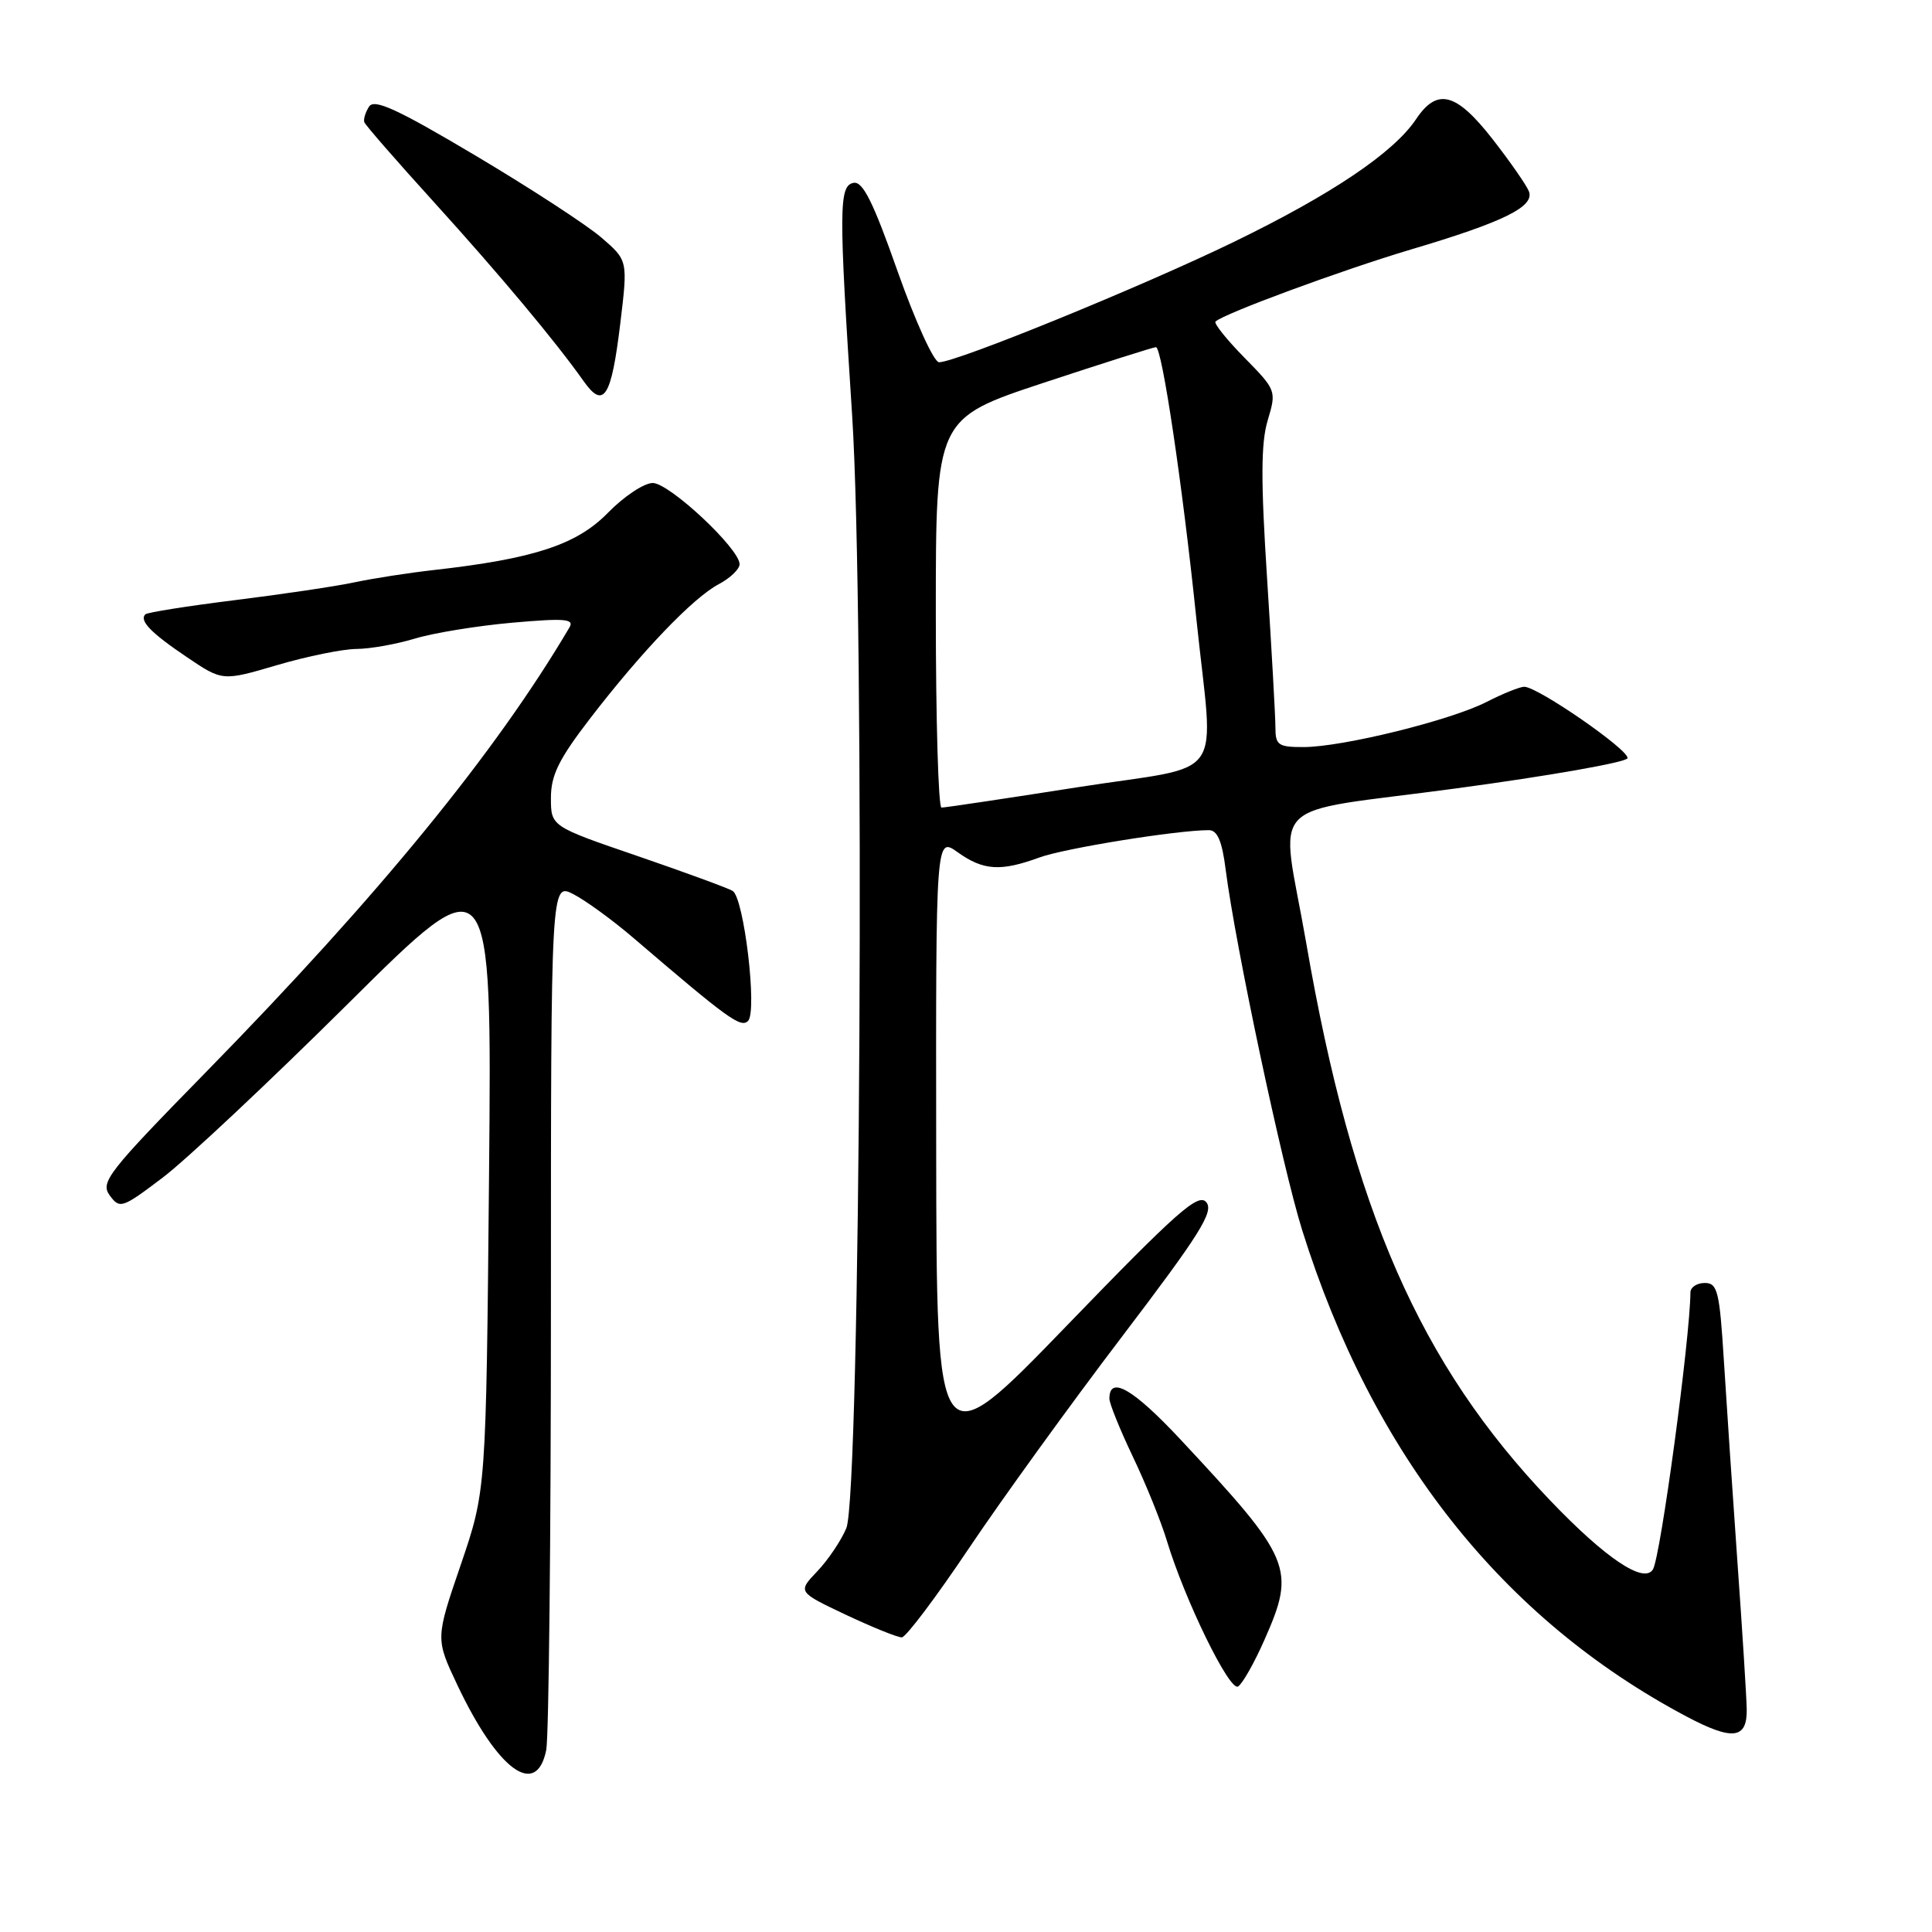 <?xml version="1.0" encoding="UTF-8" standalone="no"?>
<!DOCTYPE svg PUBLIC "-//W3C//DTD SVG 1.1//EN" "http://www.w3.org/Graphics/SVG/1.1/DTD/svg11.dtd" >
<svg xmlns="http://www.w3.org/2000/svg" xmlns:xlink="http://www.w3.org/1999/xlink" version="1.1" viewBox="0 0 256 256">
 <g >
 <path fill="currentColor"
d=" M 72.38 231.88 C 72.72 230.16 73.00 203.59 73.00 172.85 C 73.00 116.95 73.00 116.95 75.99 118.49 C 77.63 119.34 81.20 121.94 83.92 124.27 C 96.47 135.02 98.16 136.24 99.12 135.28 C 100.37 134.03 98.59 118.98 97.08 118.05 C 96.49 117.69 90.83 115.61 84.51 113.44 C 73.00 109.50 73.00 109.50 73.00 105.73 C 73.00 102.72 74.04 100.60 78.17 95.23 C 85.02 86.32 91.86 79.18 95.25 77.40 C 96.76 76.60 98.00 75.41 98.00 74.76 C 98.00 72.70 88.69 64.00 86.49 64.00 C 85.34 64.00 82.67 65.78 80.54 67.96 C 76.43 72.17 70.75 74.04 57.50 75.53 C 54.20 75.90 49.49 76.63 47.03 77.15 C 44.57 77.68 37.42 78.74 31.14 79.52 C 24.86 80.30 19.52 81.15 19.26 81.40 C 18.43 82.24 19.98 83.85 24.77 87.08 C 29.48 90.26 29.48 90.26 36.72 88.13 C 40.70 86.96 45.43 86.00 47.23 85.99 C 49.03 85.98 52.52 85.36 55.00 84.61 C 57.48 83.86 63.27 82.92 67.88 82.51 C 74.83 81.90 76.12 82.00 75.46 83.13 C 65.70 99.69 50.19 118.67 27.35 142.00 C 14.29 155.34 13.26 156.65 14.54 158.40 C 15.87 160.21 16.18 160.11 21.53 156.06 C 24.61 153.74 35.69 143.34 46.16 132.95 C 65.18 114.06 65.18 114.06 64.80 155.78 C 64.41 197.50 64.41 197.50 61.06 207.32 C 57.70 217.14 57.70 217.14 60.60 223.27 C 65.96 234.59 71.08 238.33 72.38 231.88 Z  M 231.45 226.47 C 231.42 224.84 230.87 216.07 230.22 207.00 C 229.58 197.93 228.77 185.89 228.42 180.25 C 227.85 171.09 227.58 170.00 225.89 170.00 C 224.85 170.00 224.00 170.56 223.99 171.25 C 223.95 177.32 220.03 206.34 219.02 207.96 C 217.82 209.90 212.73 206.48 205.38 198.79 C 188.13 180.74 179.20 160.34 173.09 125.00 C 169.67 105.25 167.04 107.97 192.93 104.47 C 205.26 102.81 215.49 101.01 215.65 100.47 C 215.97 99.45 203.77 91.00 201.97 91.00 C 201.39 91.00 199.15 91.90 196.98 93.01 C 192.19 95.46 177.90 98.98 172.75 98.99 C 169.38 99.00 169.00 98.74 169.00 96.40 C 169.00 94.97 168.50 86.11 167.90 76.72 C 167.06 63.72 167.07 58.70 167.98 55.69 C 169.15 51.78 169.11 51.69 164.89 47.39 C 162.54 45.00 160.82 42.85 161.06 42.61 C 162.11 41.57 177.85 35.77 186.95 33.06 C 199.25 29.41 203.36 27.38 202.59 25.36 C 202.27 24.54 200.10 21.42 197.77 18.43 C 192.94 12.25 190.44 11.60 187.63 15.80 C 184.66 20.23 176.47 25.75 163.50 32.05 C 151.43 37.92 126.73 48.00 124.43 48.00 C 123.75 48.00 121.28 42.58 118.94 35.96 C 115.70 26.75 114.32 23.99 113.10 24.23 C 111.15 24.61 111.13 27.58 112.91 55.00 C 114.63 81.47 114.02 198.08 112.14 202.50 C 111.45 204.15 109.71 206.72 108.28 208.22 C 105.69 210.94 105.69 210.94 112.09 213.97 C 115.62 215.63 118.95 216.98 119.50 216.96 C 120.05 216.93 124.03 211.65 128.35 205.21 C 132.67 198.77 141.80 186.14 148.64 177.15 C 159.01 163.51 160.87 160.55 159.84 159.30 C 158.79 158.04 155.97 160.53 141.35 175.66 C 124.10 193.50 124.10 193.50 124.05 152.18 C 124.00 110.86 124.00 110.86 126.90 112.93 C 130.31 115.36 132.59 115.50 137.73 113.62 C 141.06 112.40 155.96 110.00 160.17 110.00 C 161.31 110.00 161.93 111.43 162.41 115.25 C 163.71 125.38 169.92 154.63 172.55 163.02 C 181.88 192.76 199.06 214.50 223.46 227.44 C 229.58 230.68 231.52 230.45 231.45 226.47 Z  M 167.55 217.28 C 171.73 207.83 171.21 206.58 156.43 190.75 C 150.13 184.01 147.00 182.21 147.00 185.33 C 147.00 185.97 148.40 189.43 150.10 193.00 C 151.81 196.57 153.84 201.59 154.61 204.14 C 156.99 212.02 162.93 224.16 164.05 223.47 C 164.63 223.11 166.21 220.33 167.55 217.28 Z  M 82.19 42.87 C 83.20 34.51 83.20 34.51 79.70 31.49 C 77.77 29.82 70.25 24.92 62.98 20.60 C 52.62 14.44 49.58 13.05 48.90 14.13 C 48.42 14.88 48.14 15.81 48.27 16.18 C 48.39 16.56 52.55 21.33 57.50 26.78 C 66.25 36.43 73.57 45.18 77.36 50.54 C 80.00 54.26 81.01 52.65 82.19 42.87 Z  M 124.00 81.22 C 124.00 55.45 124.00 55.45 138.29 50.72 C 146.14 48.13 152.84 46.00 153.17 46.00 C 153.97 46.00 156.68 64.20 158.51 81.86 C 160.82 104.12 162.89 101.17 142.75 104.32 C 133.26 105.81 125.16 107.02 124.75 107.01 C 124.34 107.00 124.00 95.40 124.00 81.22 Z "/>
</g>
</svg>